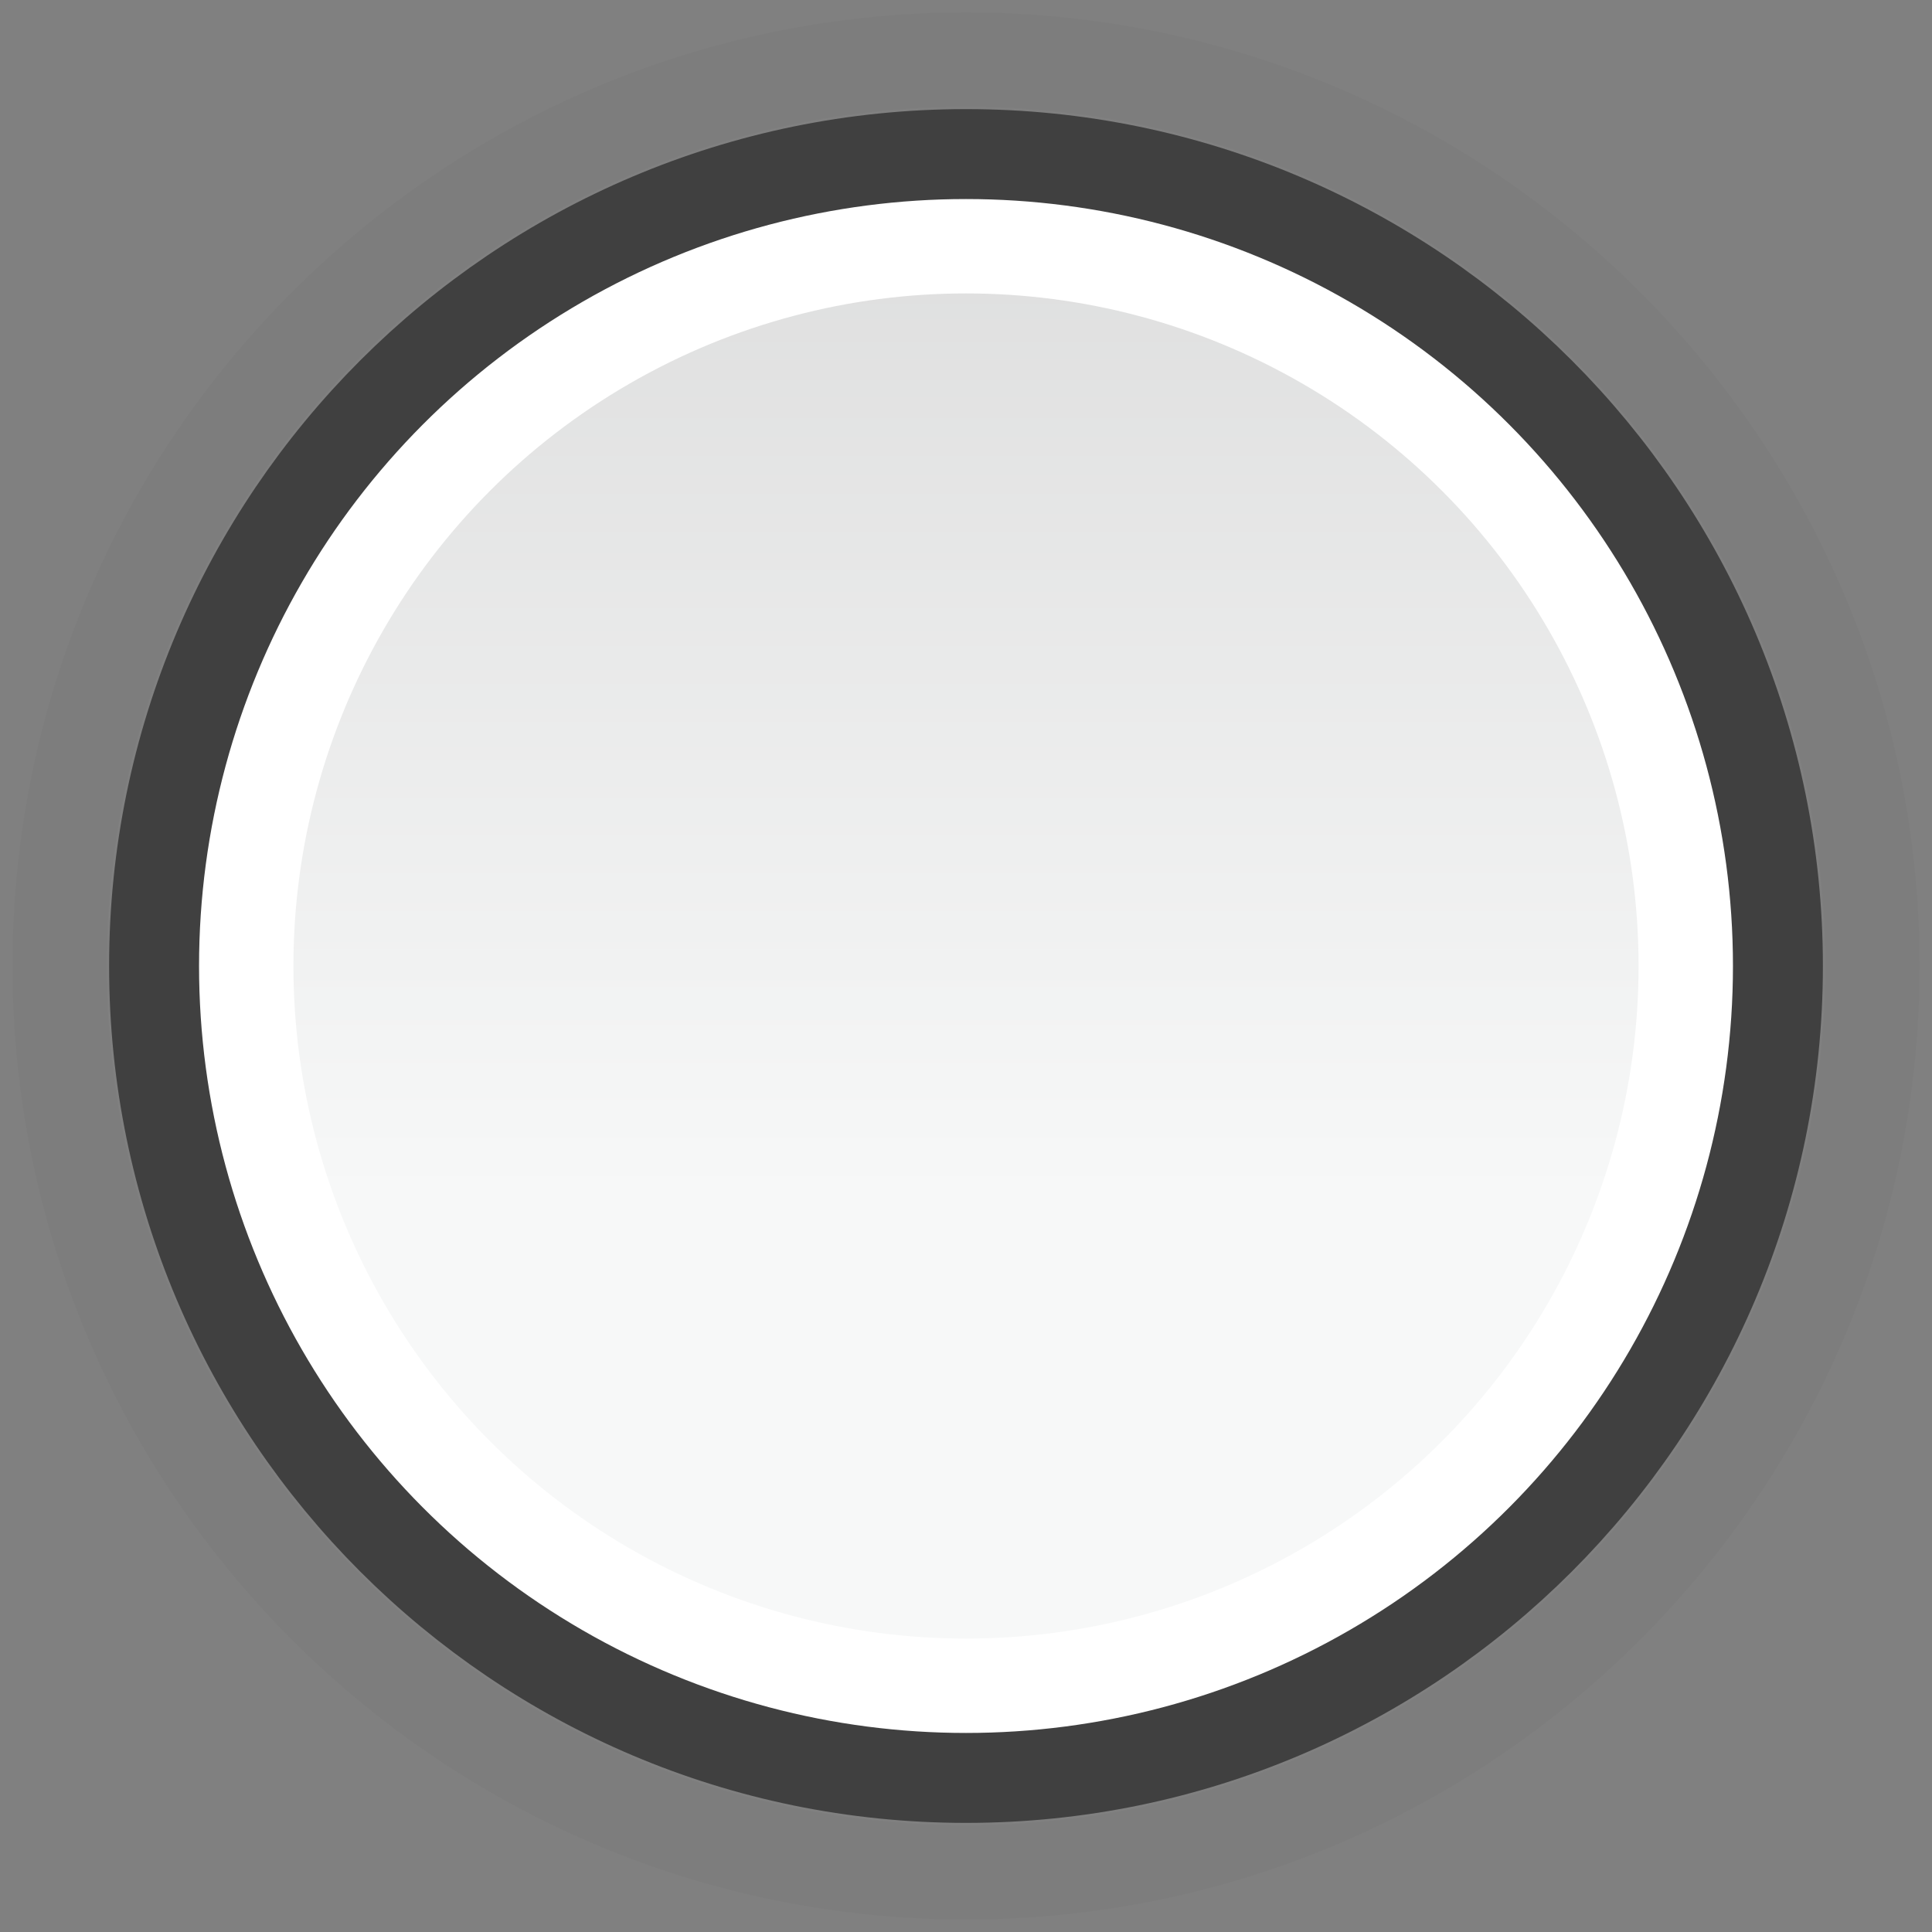<?xml version="1.0" encoding="utf-8"?>
<!-- Generator: Adobe Illustrator 17.0.0, SVG Export Plug-In . SVG Version: 6.00 Build 0)  -->
<!DOCTYPE svg PUBLIC "-//W3C//DTD SVG 1.1//EN" "http://www.w3.org/Graphics/SVG/1.1/DTD/svg11.dtd">
<svg version="1.1"
	 id="图层_1" xmlns:dc="http://purl.org/dc/elements/1.1/" xmlns:cc="http://creativecommons.org/ns#" xmlns:rdf="http://www.w3.org/1999/02/22-rdf-syntax-ns#" xmlns:svg="http://www.w3.org/2000/svg" xmlns:sodipodi="http://sodipodi.sourceforge.net/DTD/sodipodi-0.dtd" xmlns:inkscape="http://www.inkscape.org/namespaces/inkscape" sodipodi:docname="scale-slider-vertical-insensitive.svg" inkscape:version="0.48.4 r9939"
	 xmlns="http://www.w3.org/2000/svg" xmlns:xlink="http://www.w3.org/1999/xlink" x="0px" y="0px" width="20px" height="20px"
	 viewBox="0 0 20 20" enable-background="new 0 0 20 20" xml:space="preserve">
<rect x="0" y="0" width="20" height="20" fill="#808080" stroke="none"/>
<g id="g9">
	
		<linearGradient id="circle16_1_" gradientUnits="userSpaceOnUse" x1="1002" y1="-959.475" x2="1002" y2="-974.377" gradientTransform="matrix(1 0 0 -1 -992 -962)">
		<stop  offset="0" style="stop-color:#D2D2D2"/>
		<stop  offset="1" style="stop-color:#F7F8F8"/>
	</linearGradient>
	<circle id="circle16" fill="url(#circle16_1_)" cx="10" cy="10" r="7.451"/>
</g>
<path id="path13" opacity="0.02" fill="none" stroke="#000000" stroke-width="0.977" stroke-miterlimit="10" enable-background="new    " d="
	M10,19.382c-5.173,0-9.382-4.209-9.382-9.383c0-5.173,4.209-9.382,9.382-9.382c5.174,0,9.383,4.209,9.383,9.382
	C19.382,15.174,15.174,19.382,10,19.382z"/>
<path id="path18" opacity="0.5" fill="none" stroke="#000000" stroke-width="0.977" stroke-miterlimit="10" enable-background="new    " d="
	M10,18.382c-4.623,0-8.382-3.76-8.382-8.382S5.377,1.618,10,1.618S18.382,5.377,18.382,10S14.623,18.382,10,18.382z"/>
<circle id="circle20" fill="none" stroke="#FFFFFF" stroke-width="0.977" stroke-miterlimit="10" cx="10" cy="10" r="7.451"/>
</svg>
